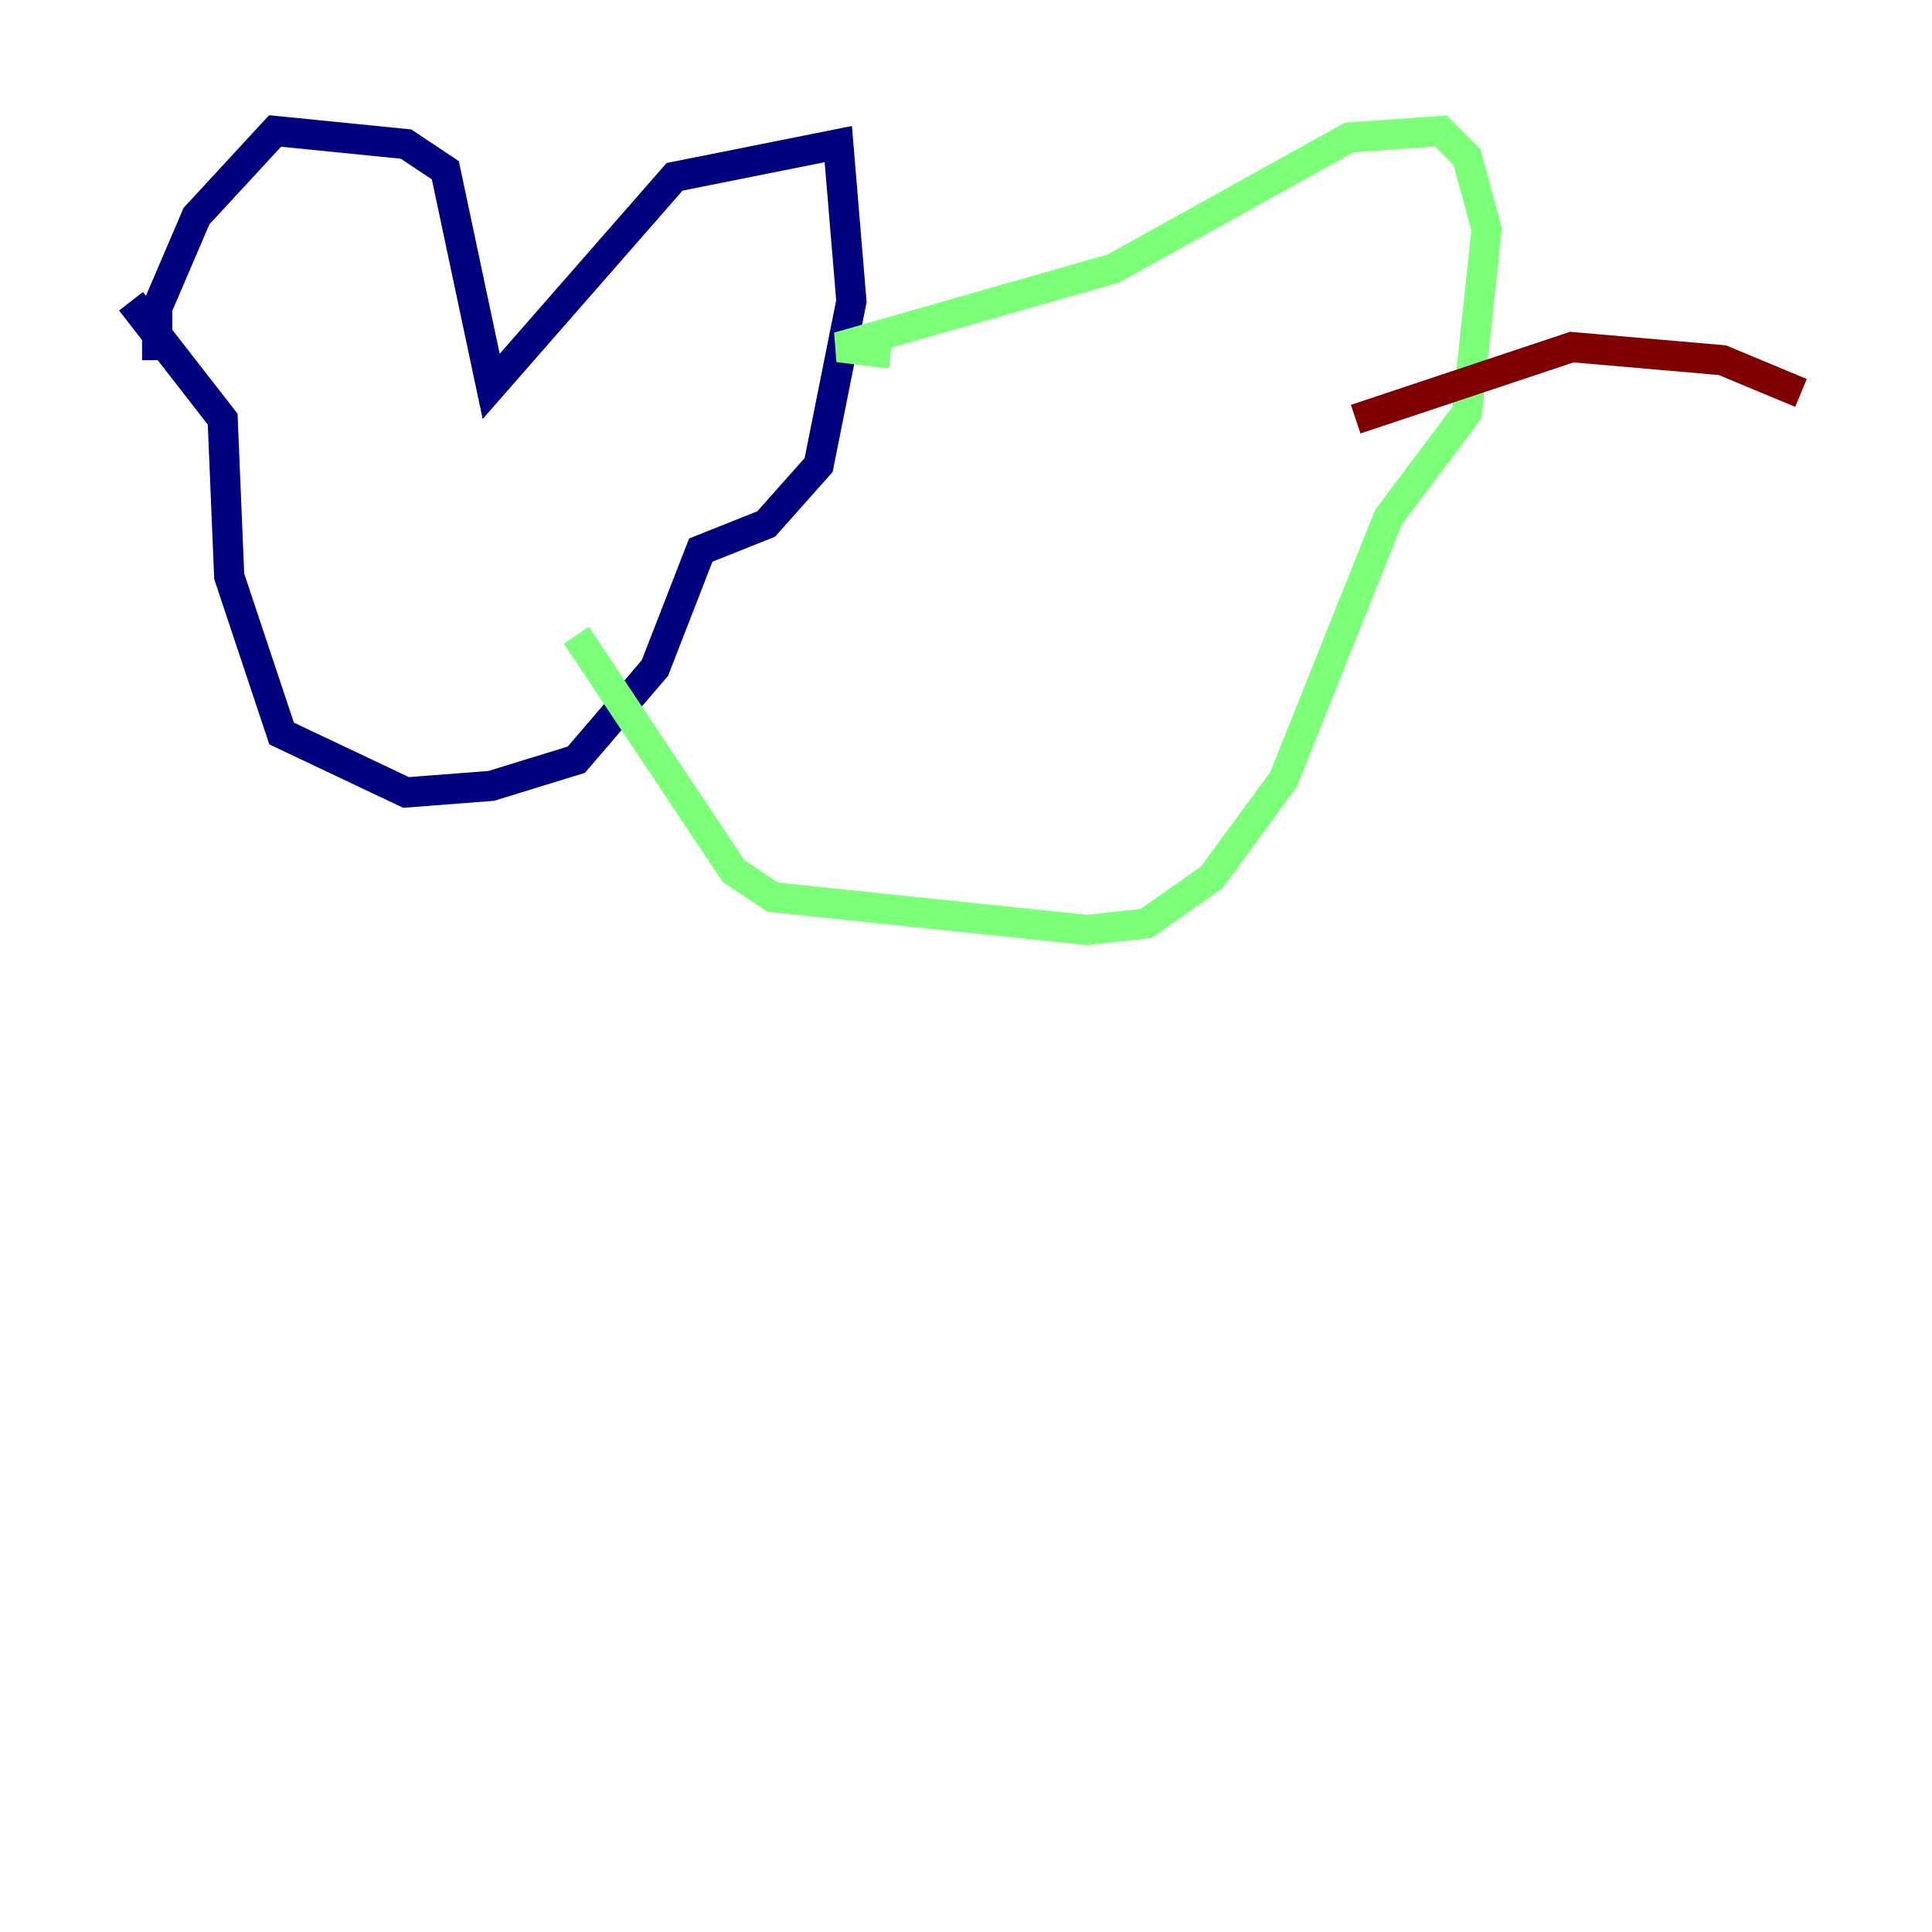 <?xml version="1.0" encoding="utf-8" ?>
<svg baseProfile="tiny" height="128" version="1.2" viewBox="0,0,128,128" width="128" xmlns="http://www.w3.org/2000/svg" xmlns:ev="http://www.w3.org/2001/xml-events" xmlns:xlink="http://www.w3.org/1999/xlink"><defs /><polyline fill="none" points="10.414,23.864 10.414,20.393 13.017,14.319 18.224,8.678 26.902,9.546 29.505,11.281 32.542,25.6 44.691,11.715 55.539,9.546 56.407,19.959 54.237,30.807 50.766,34.712 46.427,36.447 43.39,44.258 38.183,50.332 32.542,52.068 26.902,52.502 18.658,48.597 15.186,38.183 14.752,27.77 8.678,19.959" stroke="#00007f" stroke-width="2" /><polyline fill="none" points="59.01,23.43 55.539,22.997 73.763,17.79 89.383,9.112 95.458,8.678 97.193,10.414 98.495,15.186 97.193,27.336 91.986,34.278 85.044,51.634 80.271,58.142 75.932,61.18 72.027,61.614 51.2,59.444 48.597,57.709 38.183,42.088" stroke="#7cff79" stroke-width="2" /><polyline fill="none" points="119.322,26.034 114.115,23.864 104.136,22.997 89.817,27.77" stroke="#7f0000" stroke-width="2" /></svg>